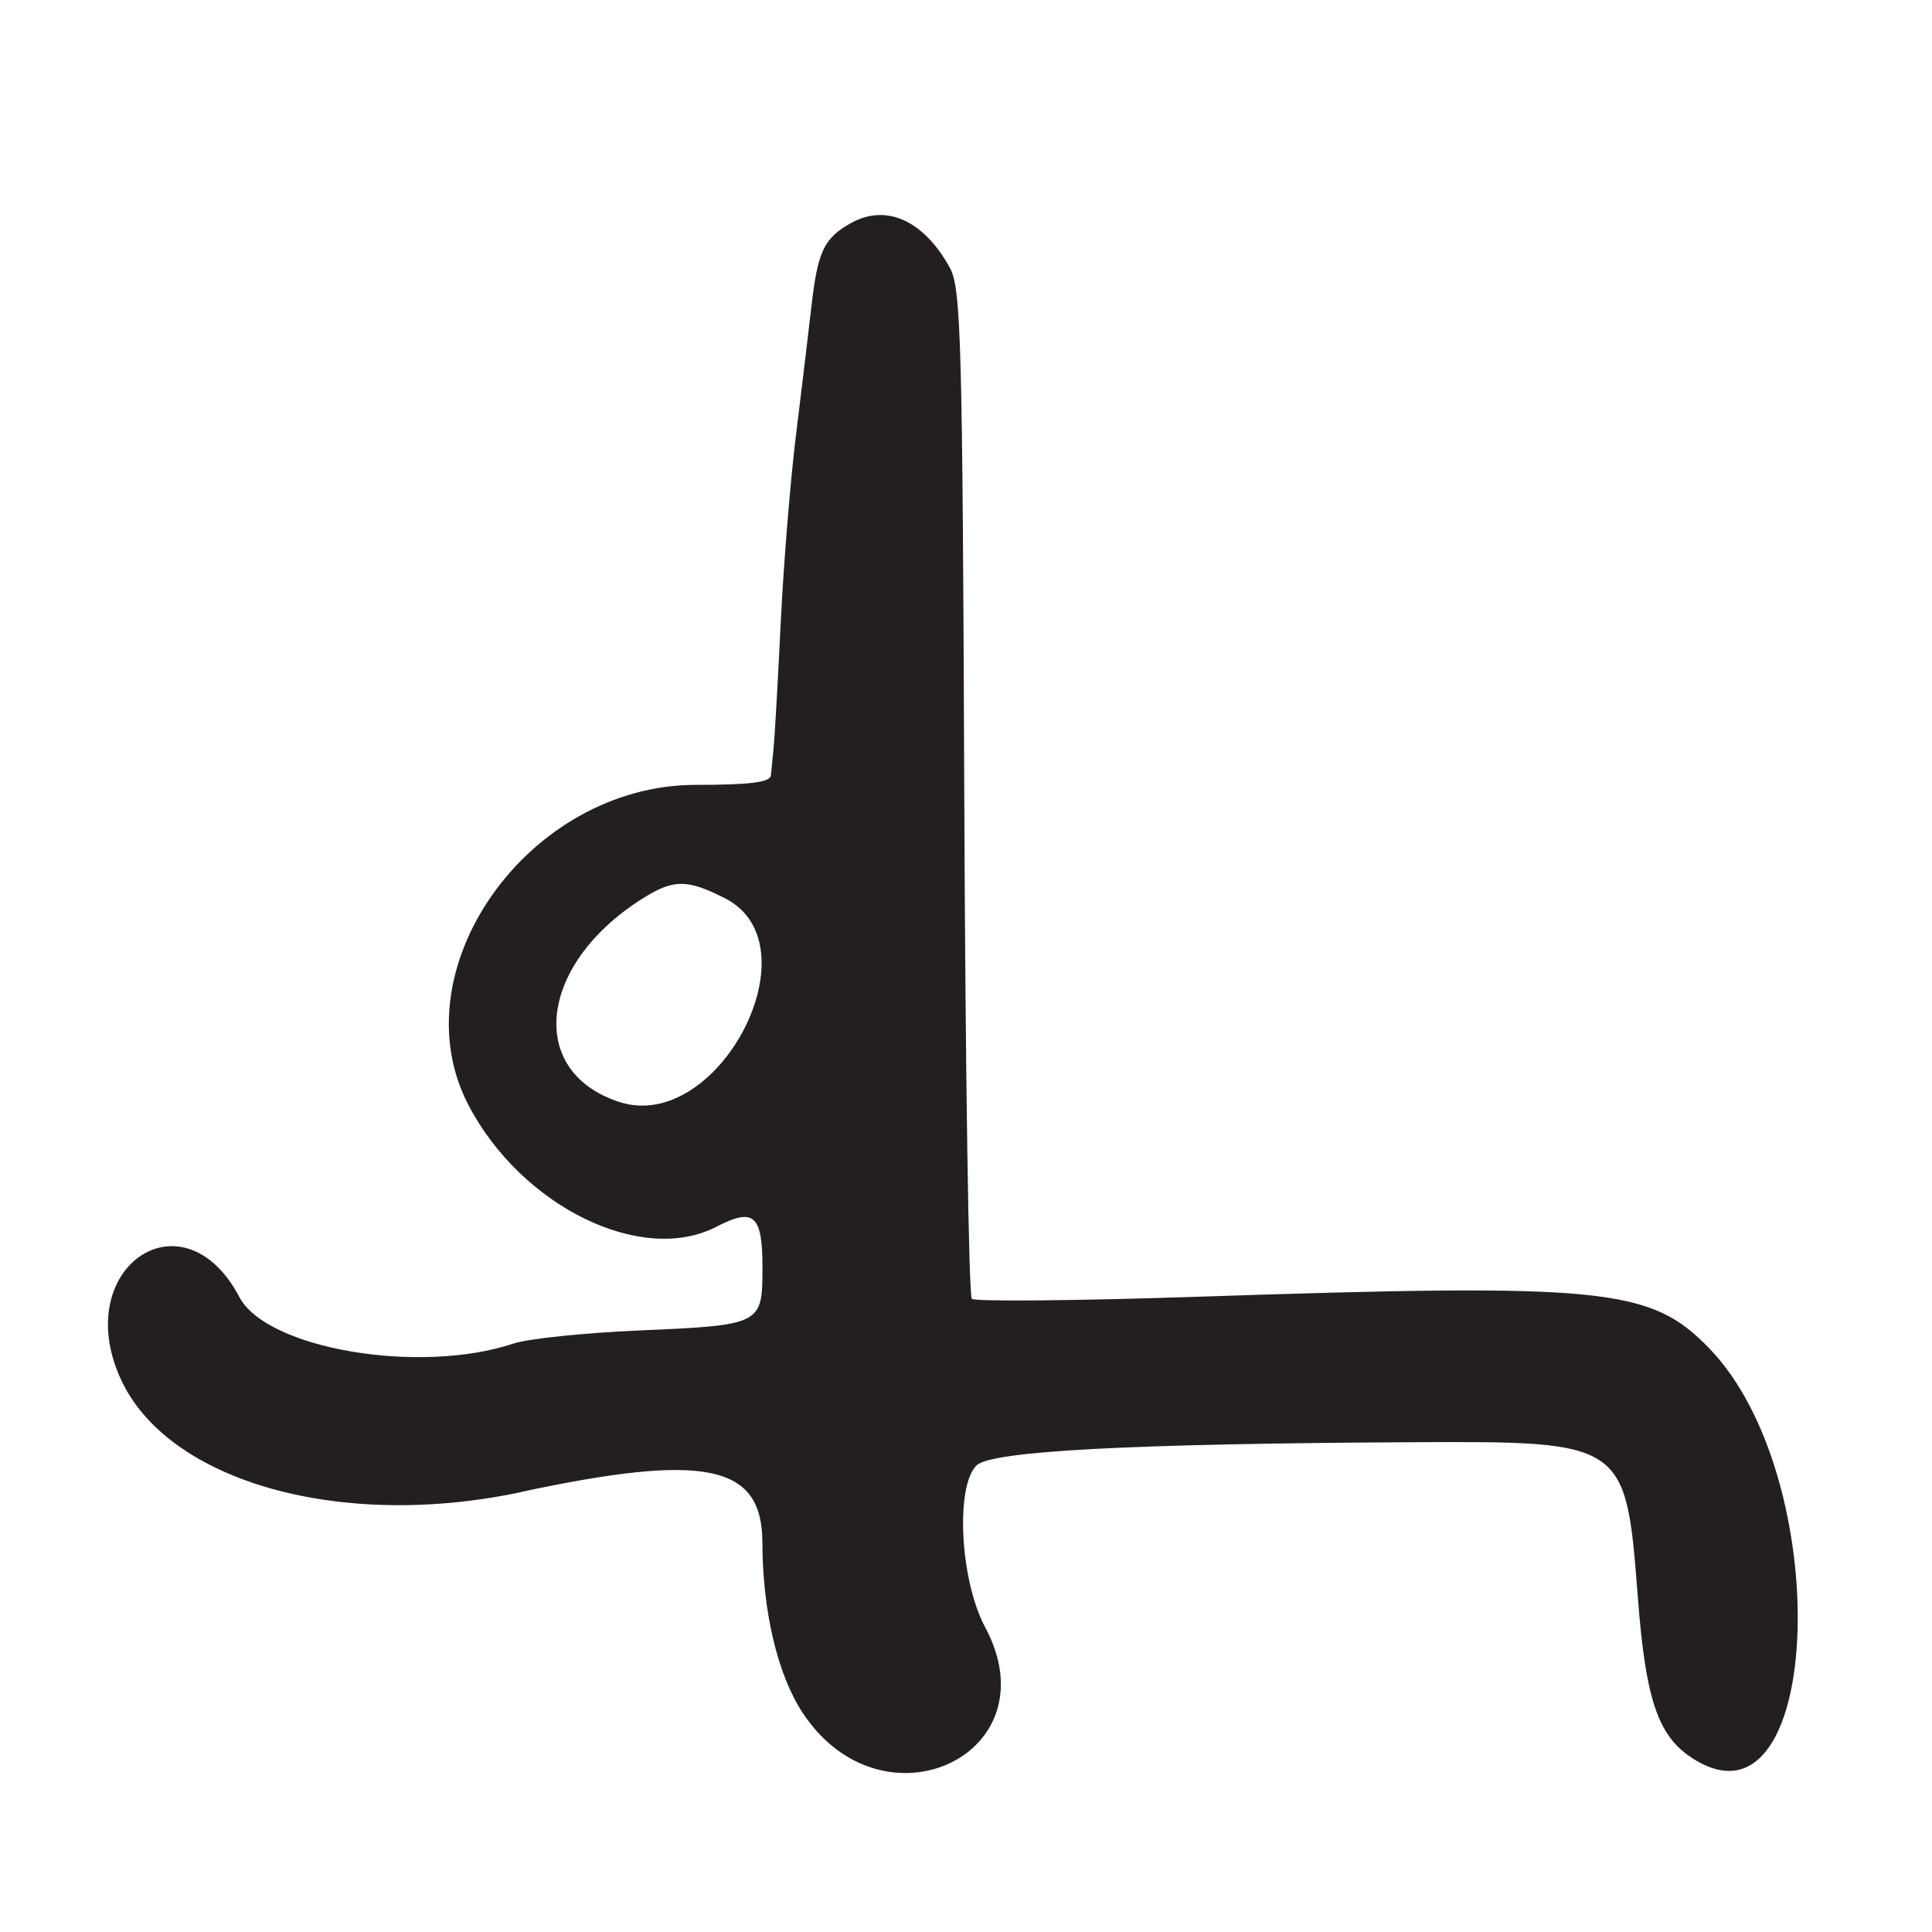 <?xml version="1.0" encoding="UTF-8"?>
<svg id="Layer_1" data-name="Layer 1" xmlns="http://www.w3.org/2000/svg" viewBox="0 0 256 256">
  <defs>
    <style>
      .cls-1 {
        fill: #231f20;
      }
    </style>
  </defs>
  <path class="cls-1" d="M69.06,197.69c24.42-5.22,31.93-3.65,31.96,6.68.02,9.13,2.02,17.57,5.35,22.61,10.65,16.09,33.2,5.47,24.16-11.38-3.3-6.16-3.97-18.59-1.14-21.42,1.91-1.91,20.32-2.89,57.93-3.08,27.96-.14,28.12-.03,29.68,20.29,1.09,14.31,2.77,19,7.85,21.95,16.81,9.78,18.21-37.6,1.62-54.69-7.79-8.03-13.68-8.62-67.95-6.82-15.95.53-29.34.65-29.75.27-.41-.38-.86-30.6-1-67.15-.23-59.53-.42-66.77-1.9-69.45-3.45-6.28-8.4-8.54-13.08-5.96-3.58,1.97-4.44,3.76-5.26,10.96-.38,3.3-1.29,10.95-2.04,17-.75,6.05-1.67,17.3-2.04,25s-.8,15.12-.93,16.5c-.14,1.38-.3,3.06-.37,3.75-.09.91-2.83,1.25-9.96,1.25-22.2,0-39.55,24.52-30.07,42.52,7.05,13.39,22.92,21.15,32.81,16.03,4.97-2.57,6.1-1.57,6.1,5.38,0,7.62-.08,7.66-16.5,8.37-7.15.31-14.58,1.09-16.5,1.73-12.45,4.15-32.69.71-36.31-6.16-7.45-14.14-22.41-3.88-15.75,10.8,6.2,13.66,29.16,20.15,53.12,15.03ZM82.01,146c-12.43-4.1-10.57-18.55,3.49-27.16,3.84-2.35,5.66-2.31,10.59.2,12.16,6.21-.94,31.29-14.08,26.96Z"/>
</svg>
